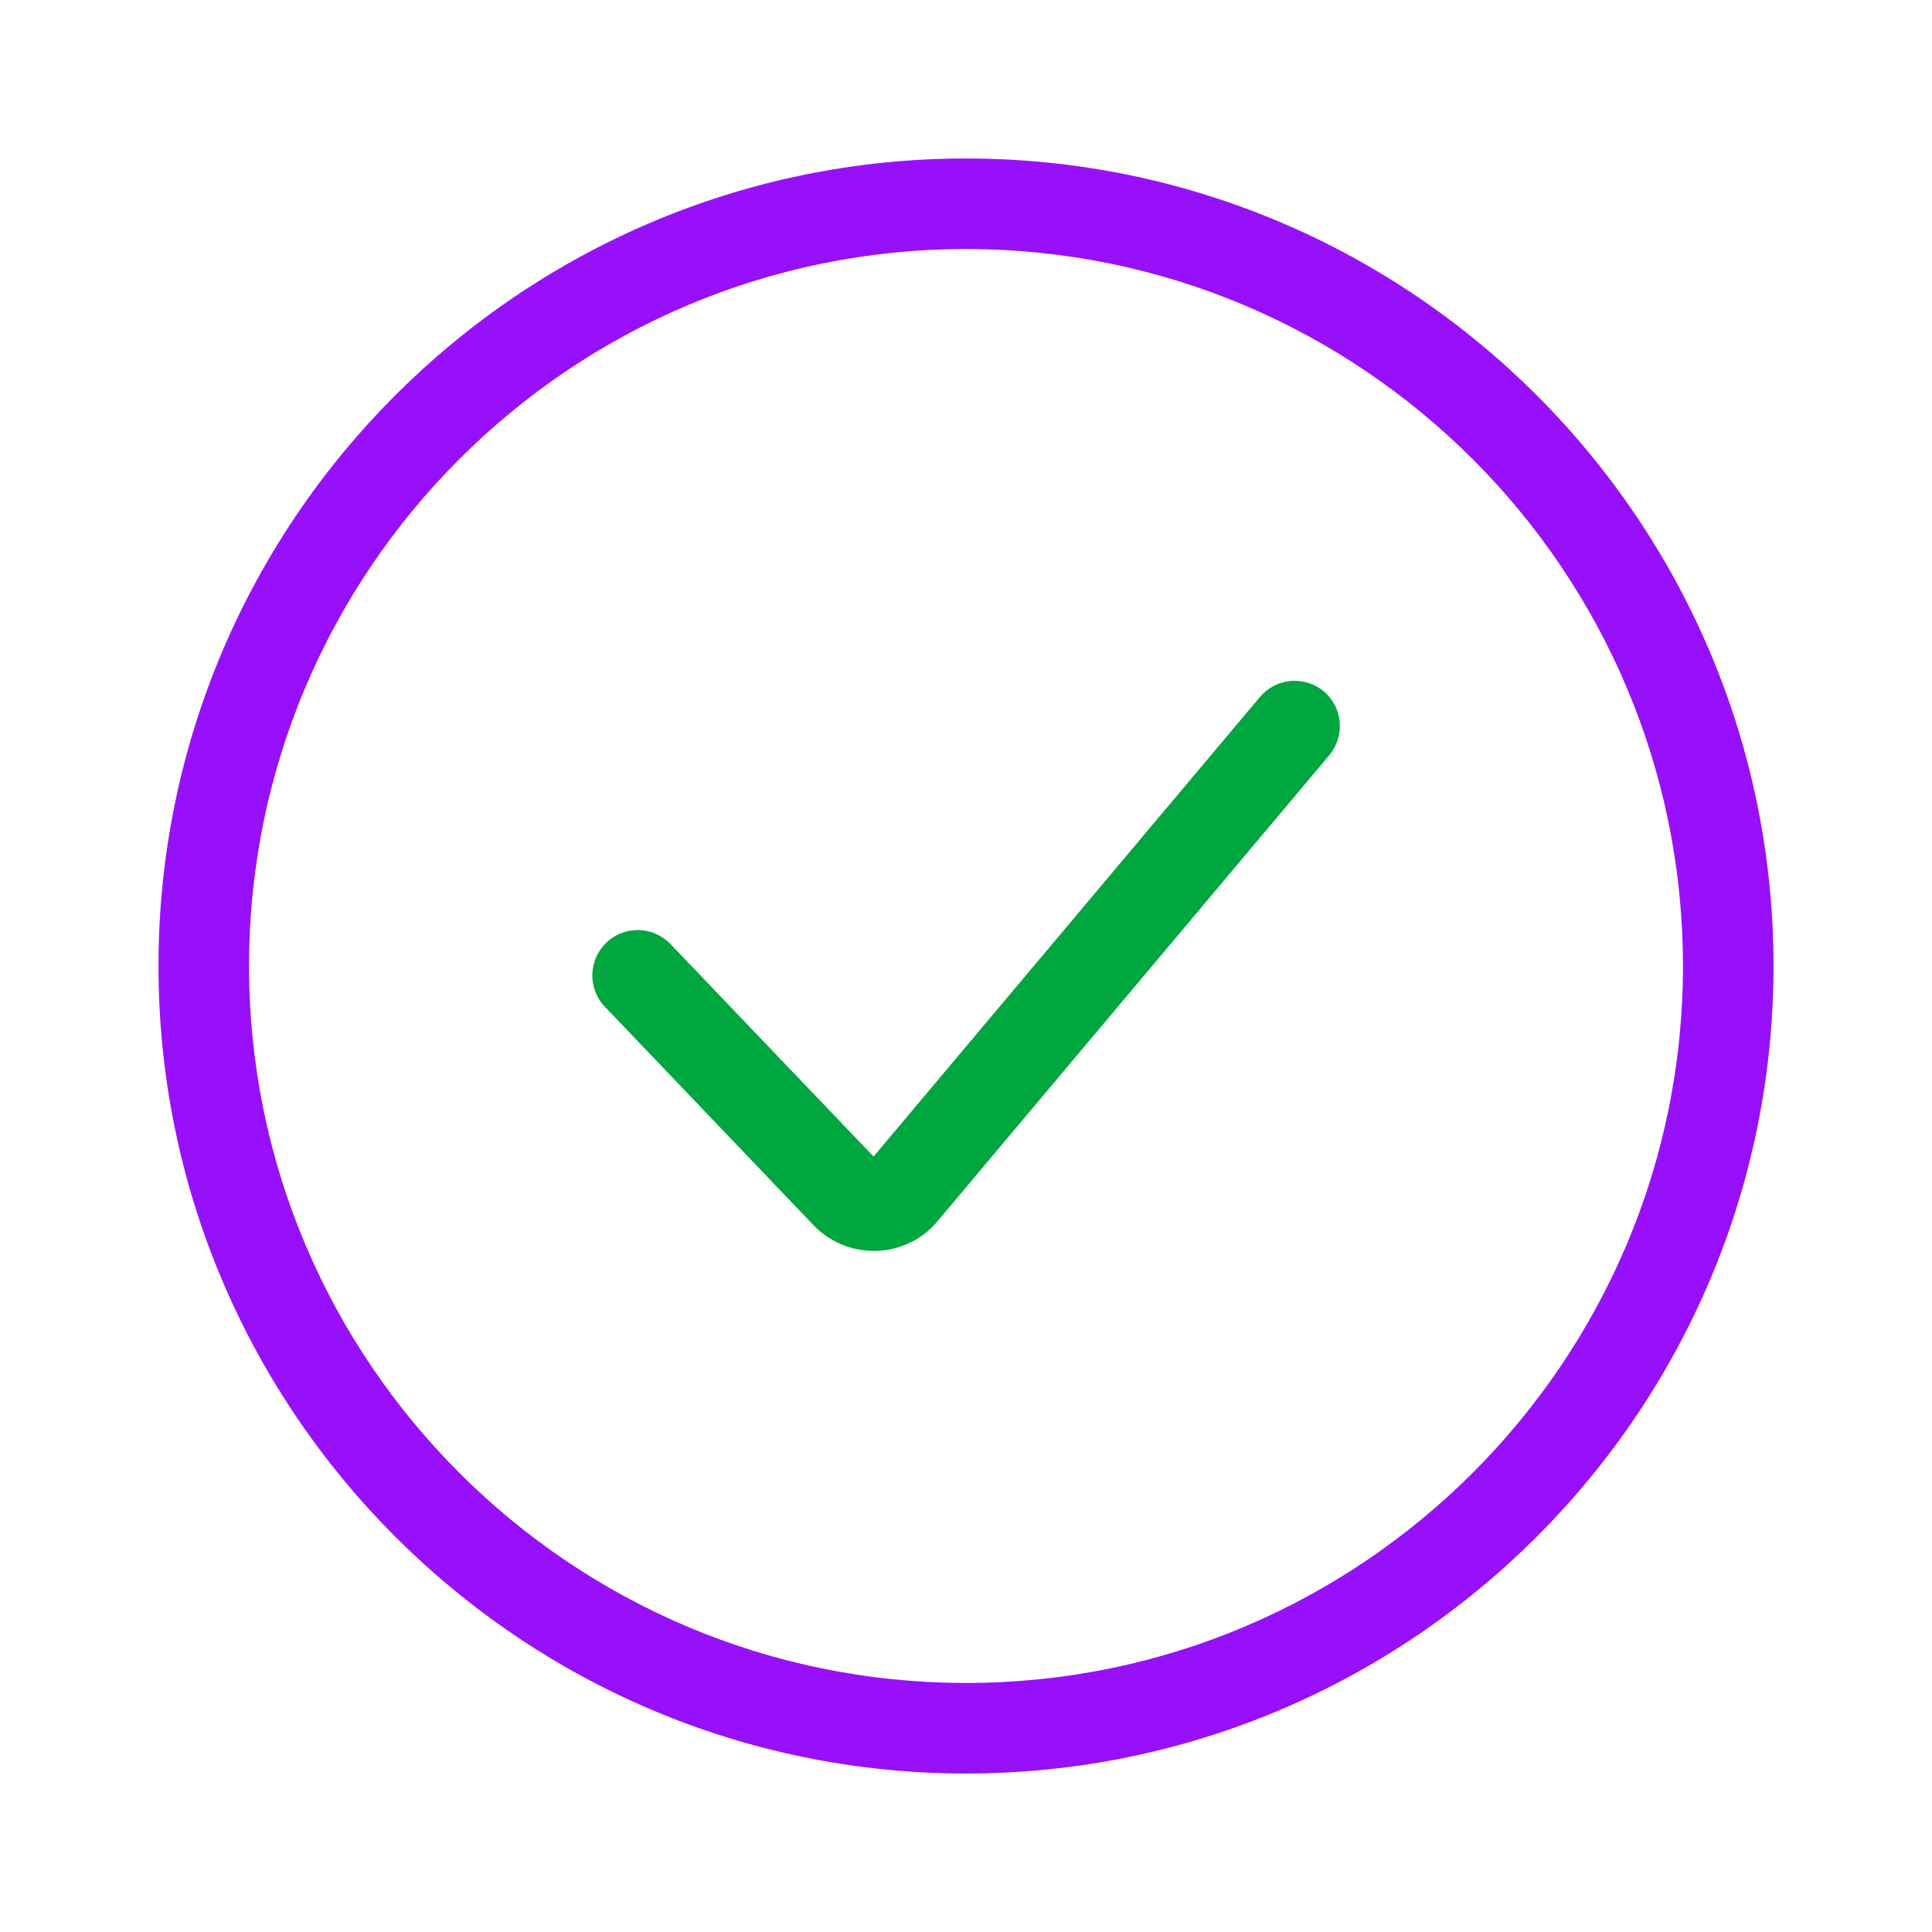 <?xml version="1.0" ?>

<!-- Uploaded to: SVG Repo, www.svgrepo.com, Generator: SVG Repo Mixer Tools -->
<svg width="800px" height="800px" viewBox="0 0 512 512" id="Layer_1" version="1.1" xml:space="preserve" xmlns="http://www.w3.org/2000/svg" xmlns:xlink="http://www.w3.org/1999/xlink">

<style type="text/css">
	.st0{fill:#9810fa;}
	.st1{fill:#00a63e;}
</style>

<g>

<path class="st0" d="M256,470c-118,0-214-96-214-214S138,42,256,42s214,96,214,214S374,470,256,470z M256,66   C151.2,66,66,151.2,66,256s85.2,190,190,190s190-85.2,190-190S360.8,66,256,66z"/>

</g>

<g>

<path class="st1" d="M231.5,331.5c-6,0-11.8-2.5-15.9-6.8l-55.3-57.9c-4.6-4.8-4.4-12.4,0.4-17c4.8-4.6,12.4-4.4,17,0.4l53.8,56.3   l102.4-121.8c4.3-5.1,11.8-5.7,16.9-1.5c5.1,4.3,5.7,11.8,1.5,16.9L248.4,323.7c-4,4.8-9.9,7.6-16.1,7.8   C232,331.5,231.8,331.5,231.5,331.5z"/>

</g>

</svg>